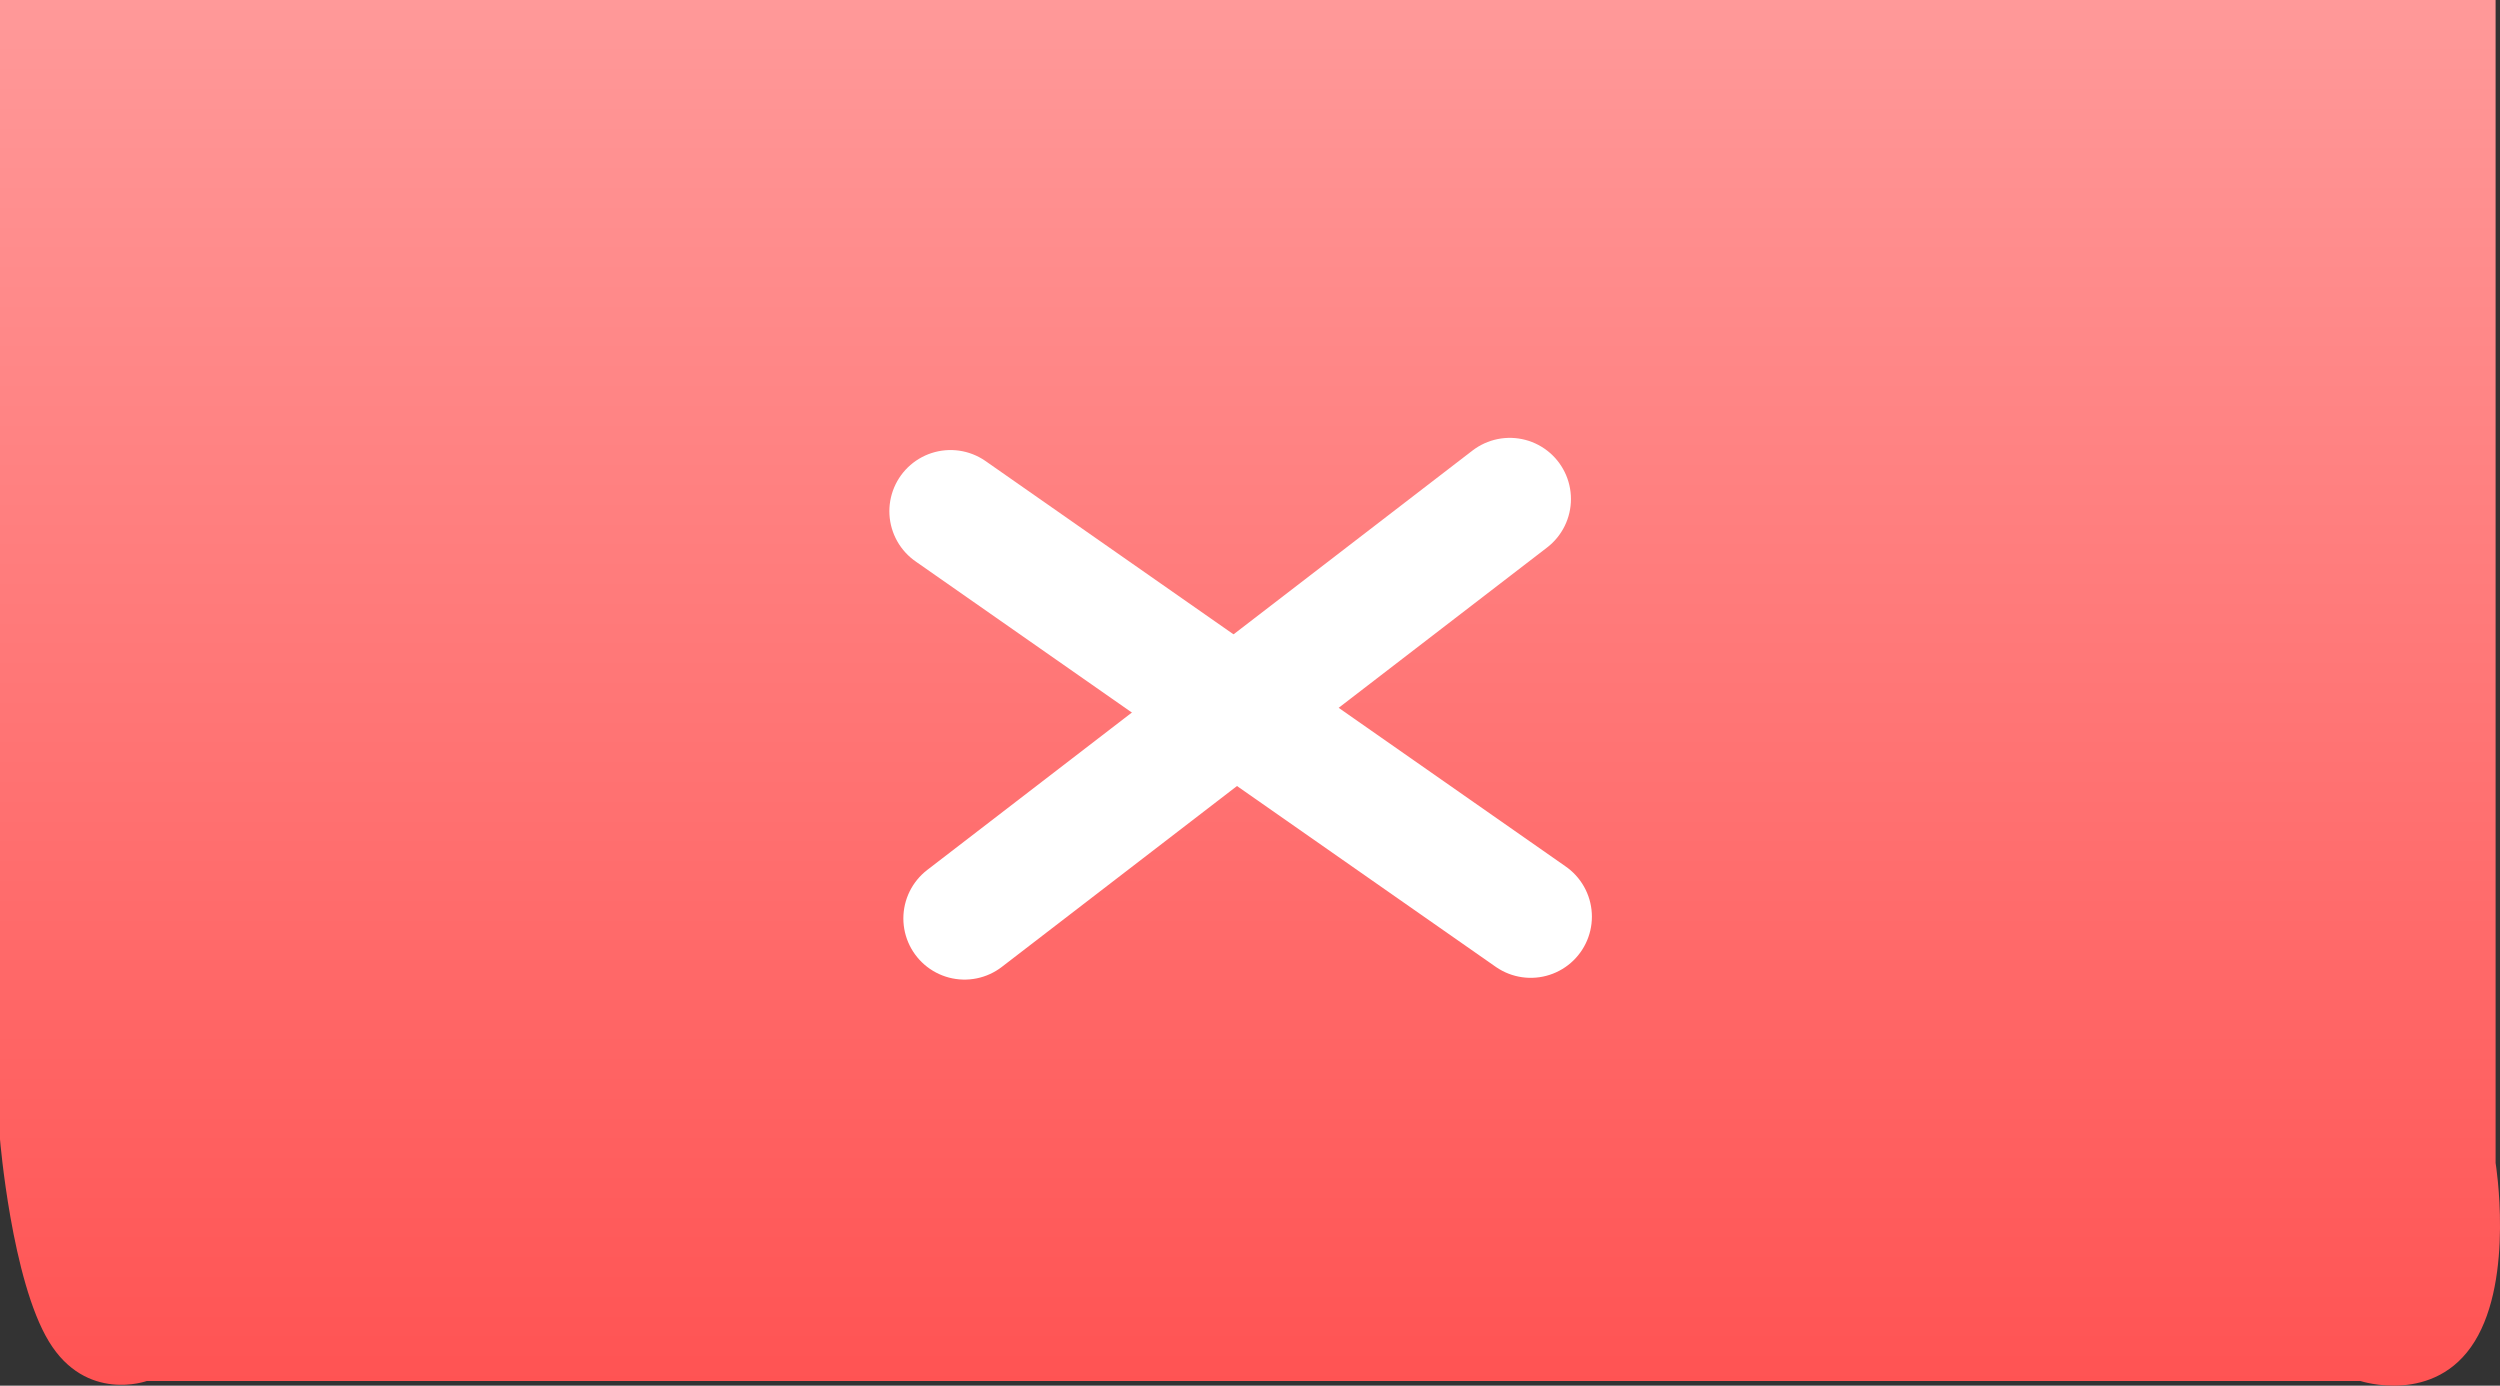 <svg version="1.1" xmlns="http://www.w3.org/2000/svg" xmlns:xlink="http://www.w3.org/1999/xlink" width="51.09" height="28.317" viewBox="0,0,51.09,28.317"><rect x="0" y="0" width="51.09" height="28.317" fill="#333333" stroke="none"/><defs><linearGradient x1="240" y1="169.966" x2="240" y2="198.284" gradientUnits="userSpaceOnUse" id="color-1"><stop offset="0" stop-color="#ff9999"/><stop offset="1" stop-color="#ff5353"/></linearGradient></defs><g transform="translate(-214.455,-169.966)"><g data-paper-data="{&quot;isPaintingLayer&quot;:true}" fill-rule="nonzero" stroke-linejoin="miter" stroke-miterlimit="10" stroke-dasharray="" stroke-dashoffset="0" style="mix-blend-mode: normal"><path d="M215.455,197.382c-0.762,-1.254 -1,-4.133 -1,-4.133v-23.283h51v23.766c0,0 0.383,2.341 -0.429,3.65c-0.811,1.309 -2.334,0.806 -2.334,0.806h-45.237c0,0 -1.238,0.448 -2,-0.806z" fill="url(#color-1)" stroke="none" stroke-width="0" stroke-linecap="butt"/><path d="M245.737,188.699l-11.857,-8.286" fill="none" stroke="#ffffff" stroke-width="2.5" stroke-linecap="round"/><path d="M234.166,188.735l11.143,-8.571" fill="none" stroke="#ffffff" stroke-width="2.5" stroke-linecap="round"/></g></g></svg>